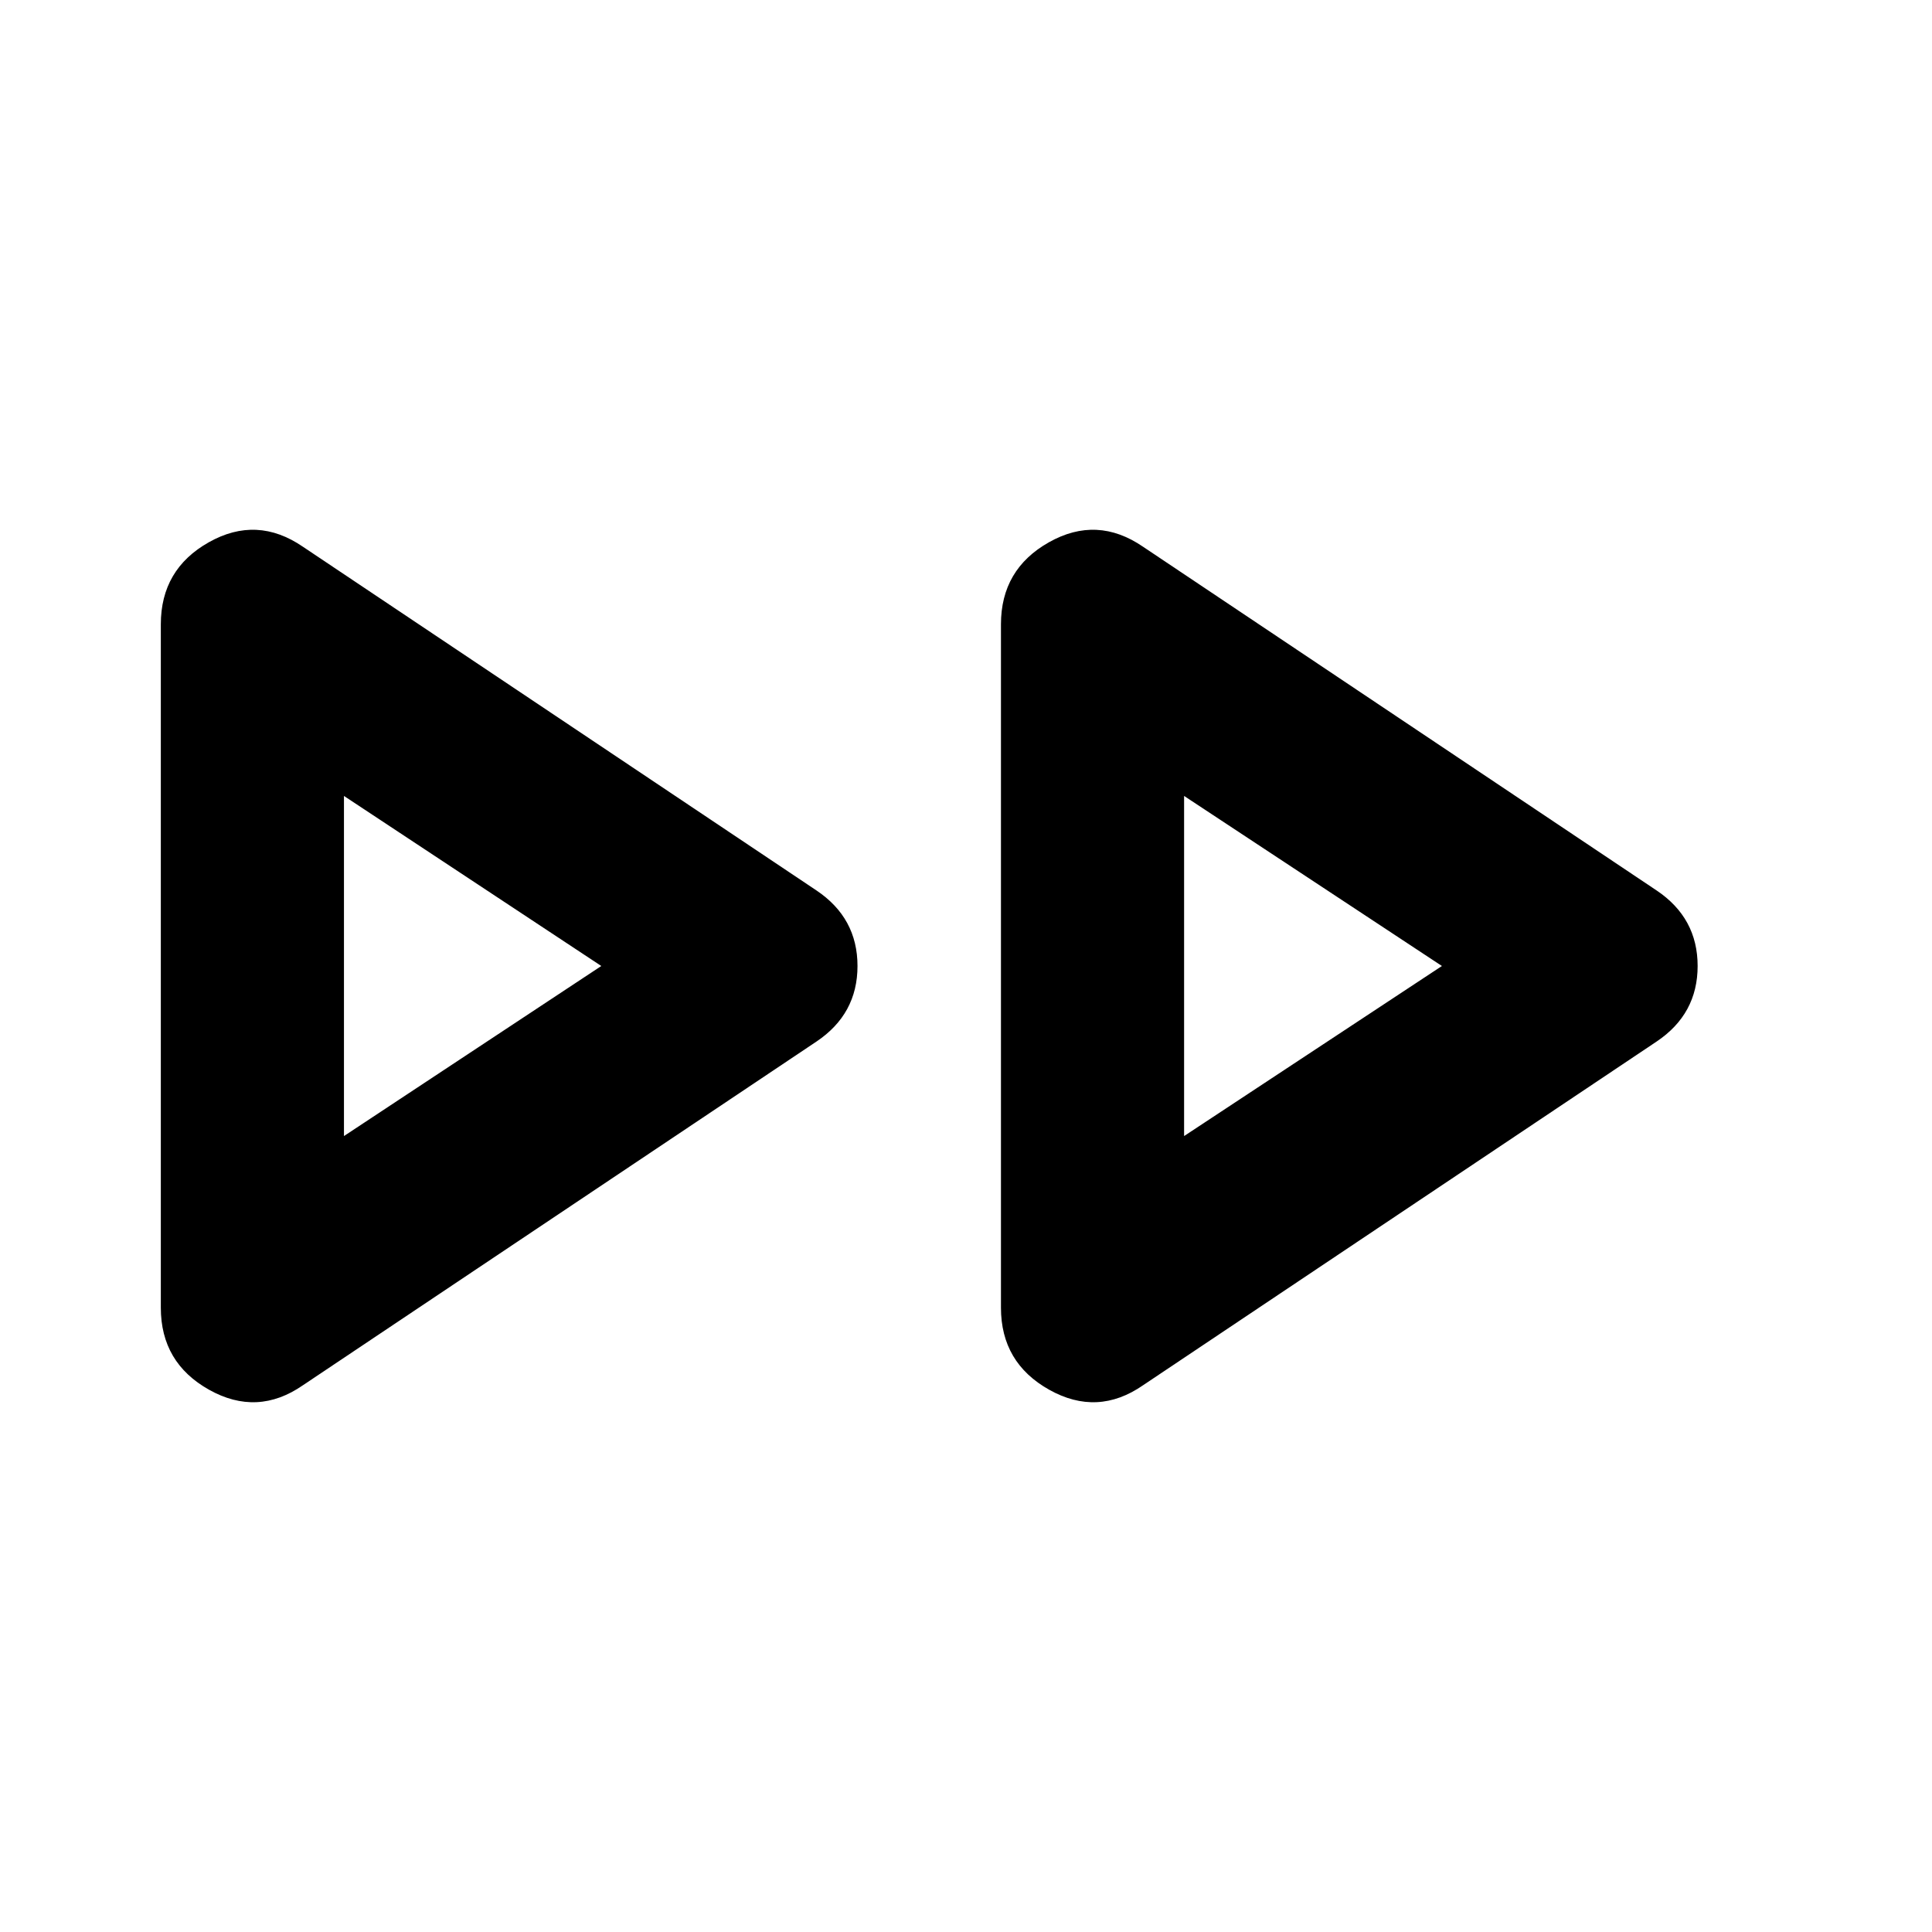 <svg aria-hidden="true" viewBox="0 -960 960 960" fill="currentColor">
  <path d="M150.521-271.674q-22.63 15.674-46.619 2.239-23.99-13.434-23.99-40.782v-339.566q0-27.348 23.87-40.782 23.87-13.435 46.739 2.239l255.175 170.782Q426.087-503.87 426.087-480q0 23.87-20.391 37.544L150.521-271.674Zm417.457 0q-22.63 15.674-46.619 2.239-23.989-13.434-23.989-40.782v-339.566q0-27.348 23.869-40.782 23.87-13.435 46.739 2.239l255.174 170.782Q843.544-503.87 843.544-480q0 23.87-20.392 37.544L567.978-271.674ZM170.913-480Zm417.457 0Zm-417.457 84.5L298.782-480l-127.869-84.5v169Zm417.457 0L716.478-480 588.37-564.5v169Z"/>
</svg>

